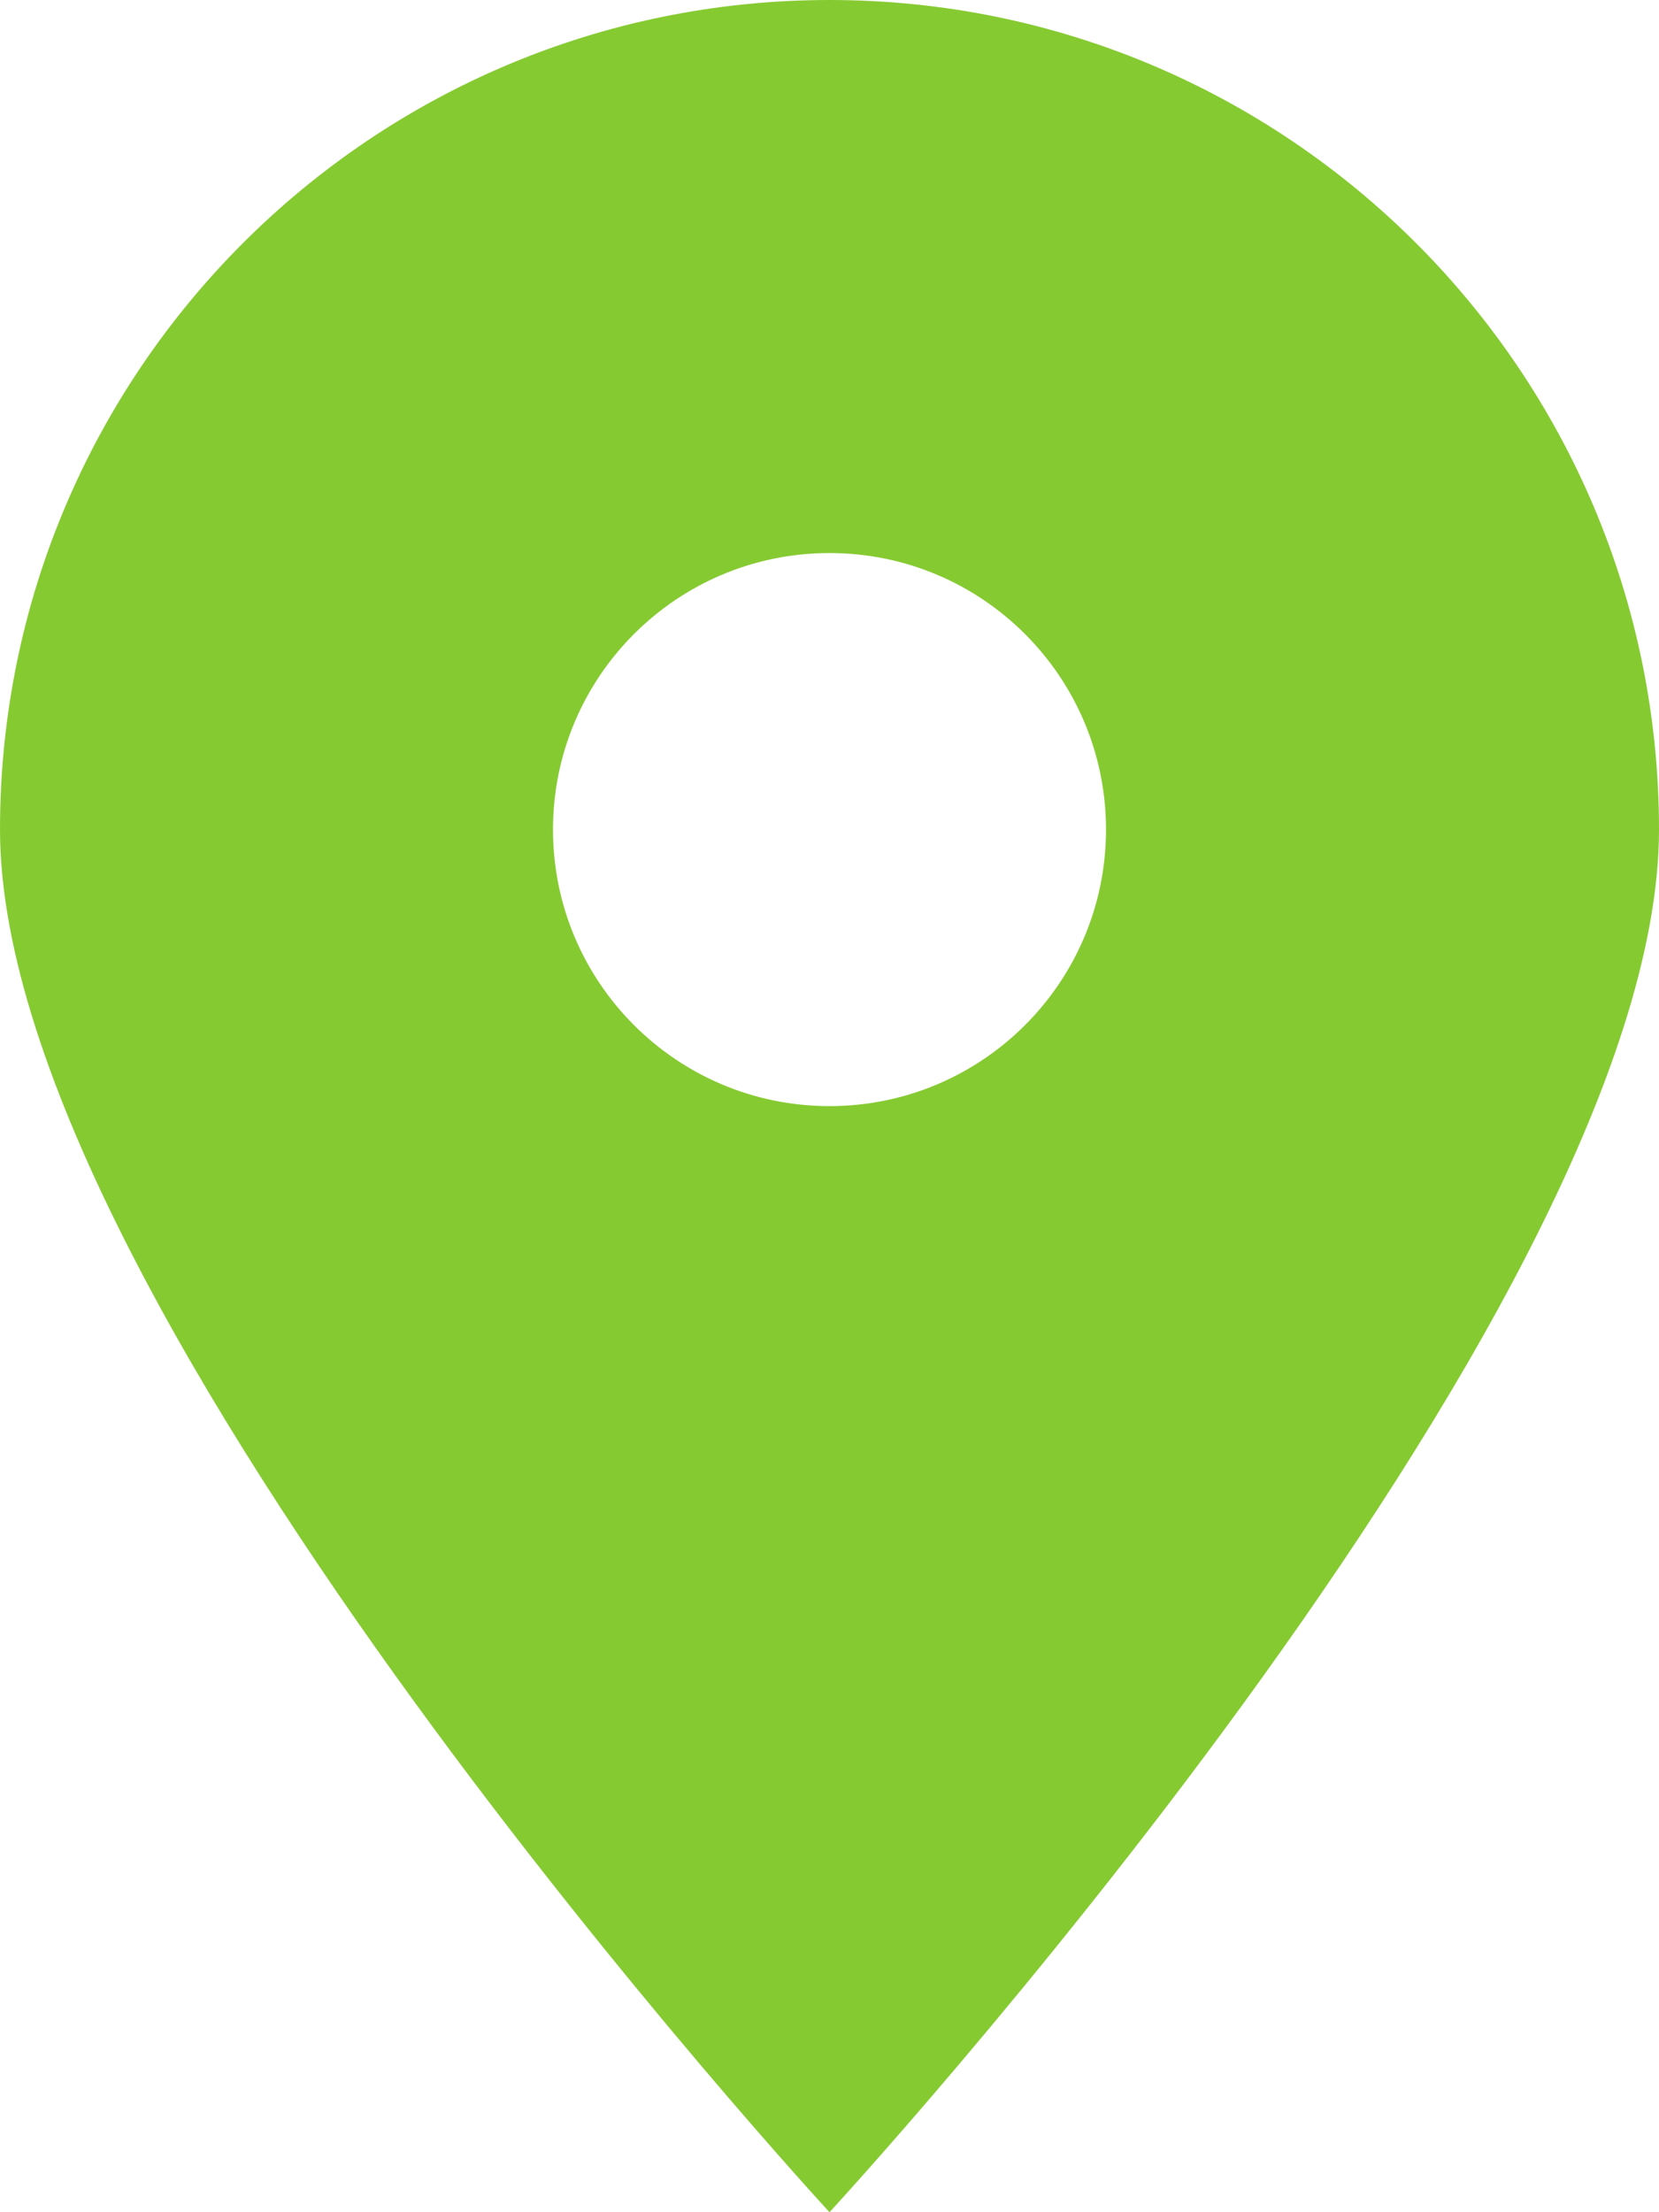 <?xml version="1.0" encoding="UTF-8"?>
<svg width="18px" height="24px" viewBox="0 0 18 24" version="1.1" xmlns="http://www.w3.org/2000/svg" xmlns:xlink="http://www.w3.org/1999/xlink">
    <title>draw_mark_0_green</title>
    <g id="green" stroke="none" stroke-width="1" fill="none" fill-rule="evenodd">
        <g id="Group-7-Copy-38" transform="translate(-13, -11)" fill="#86CA32" fill-rule="nonzero">
            <g id="draw_mark_0_green" transform="translate(13, 11)">
                <path d="M9,24 C9,24 18,14.25 18,9 C18,4.031 13.969,0 9,0 C4.031,0 0,4.031 0,9 C0,14.25 9,24 9,24 Z M9,6 C10.657,6 12,7.343 12,9 C12,10.657 10.657,12 9,12 C7.343,12 6,10.657 6,9 C6,7.343 7.343,6 9,6 Z" id="Shape"></path>
            </g>
        </g>
    </g>
</svg>